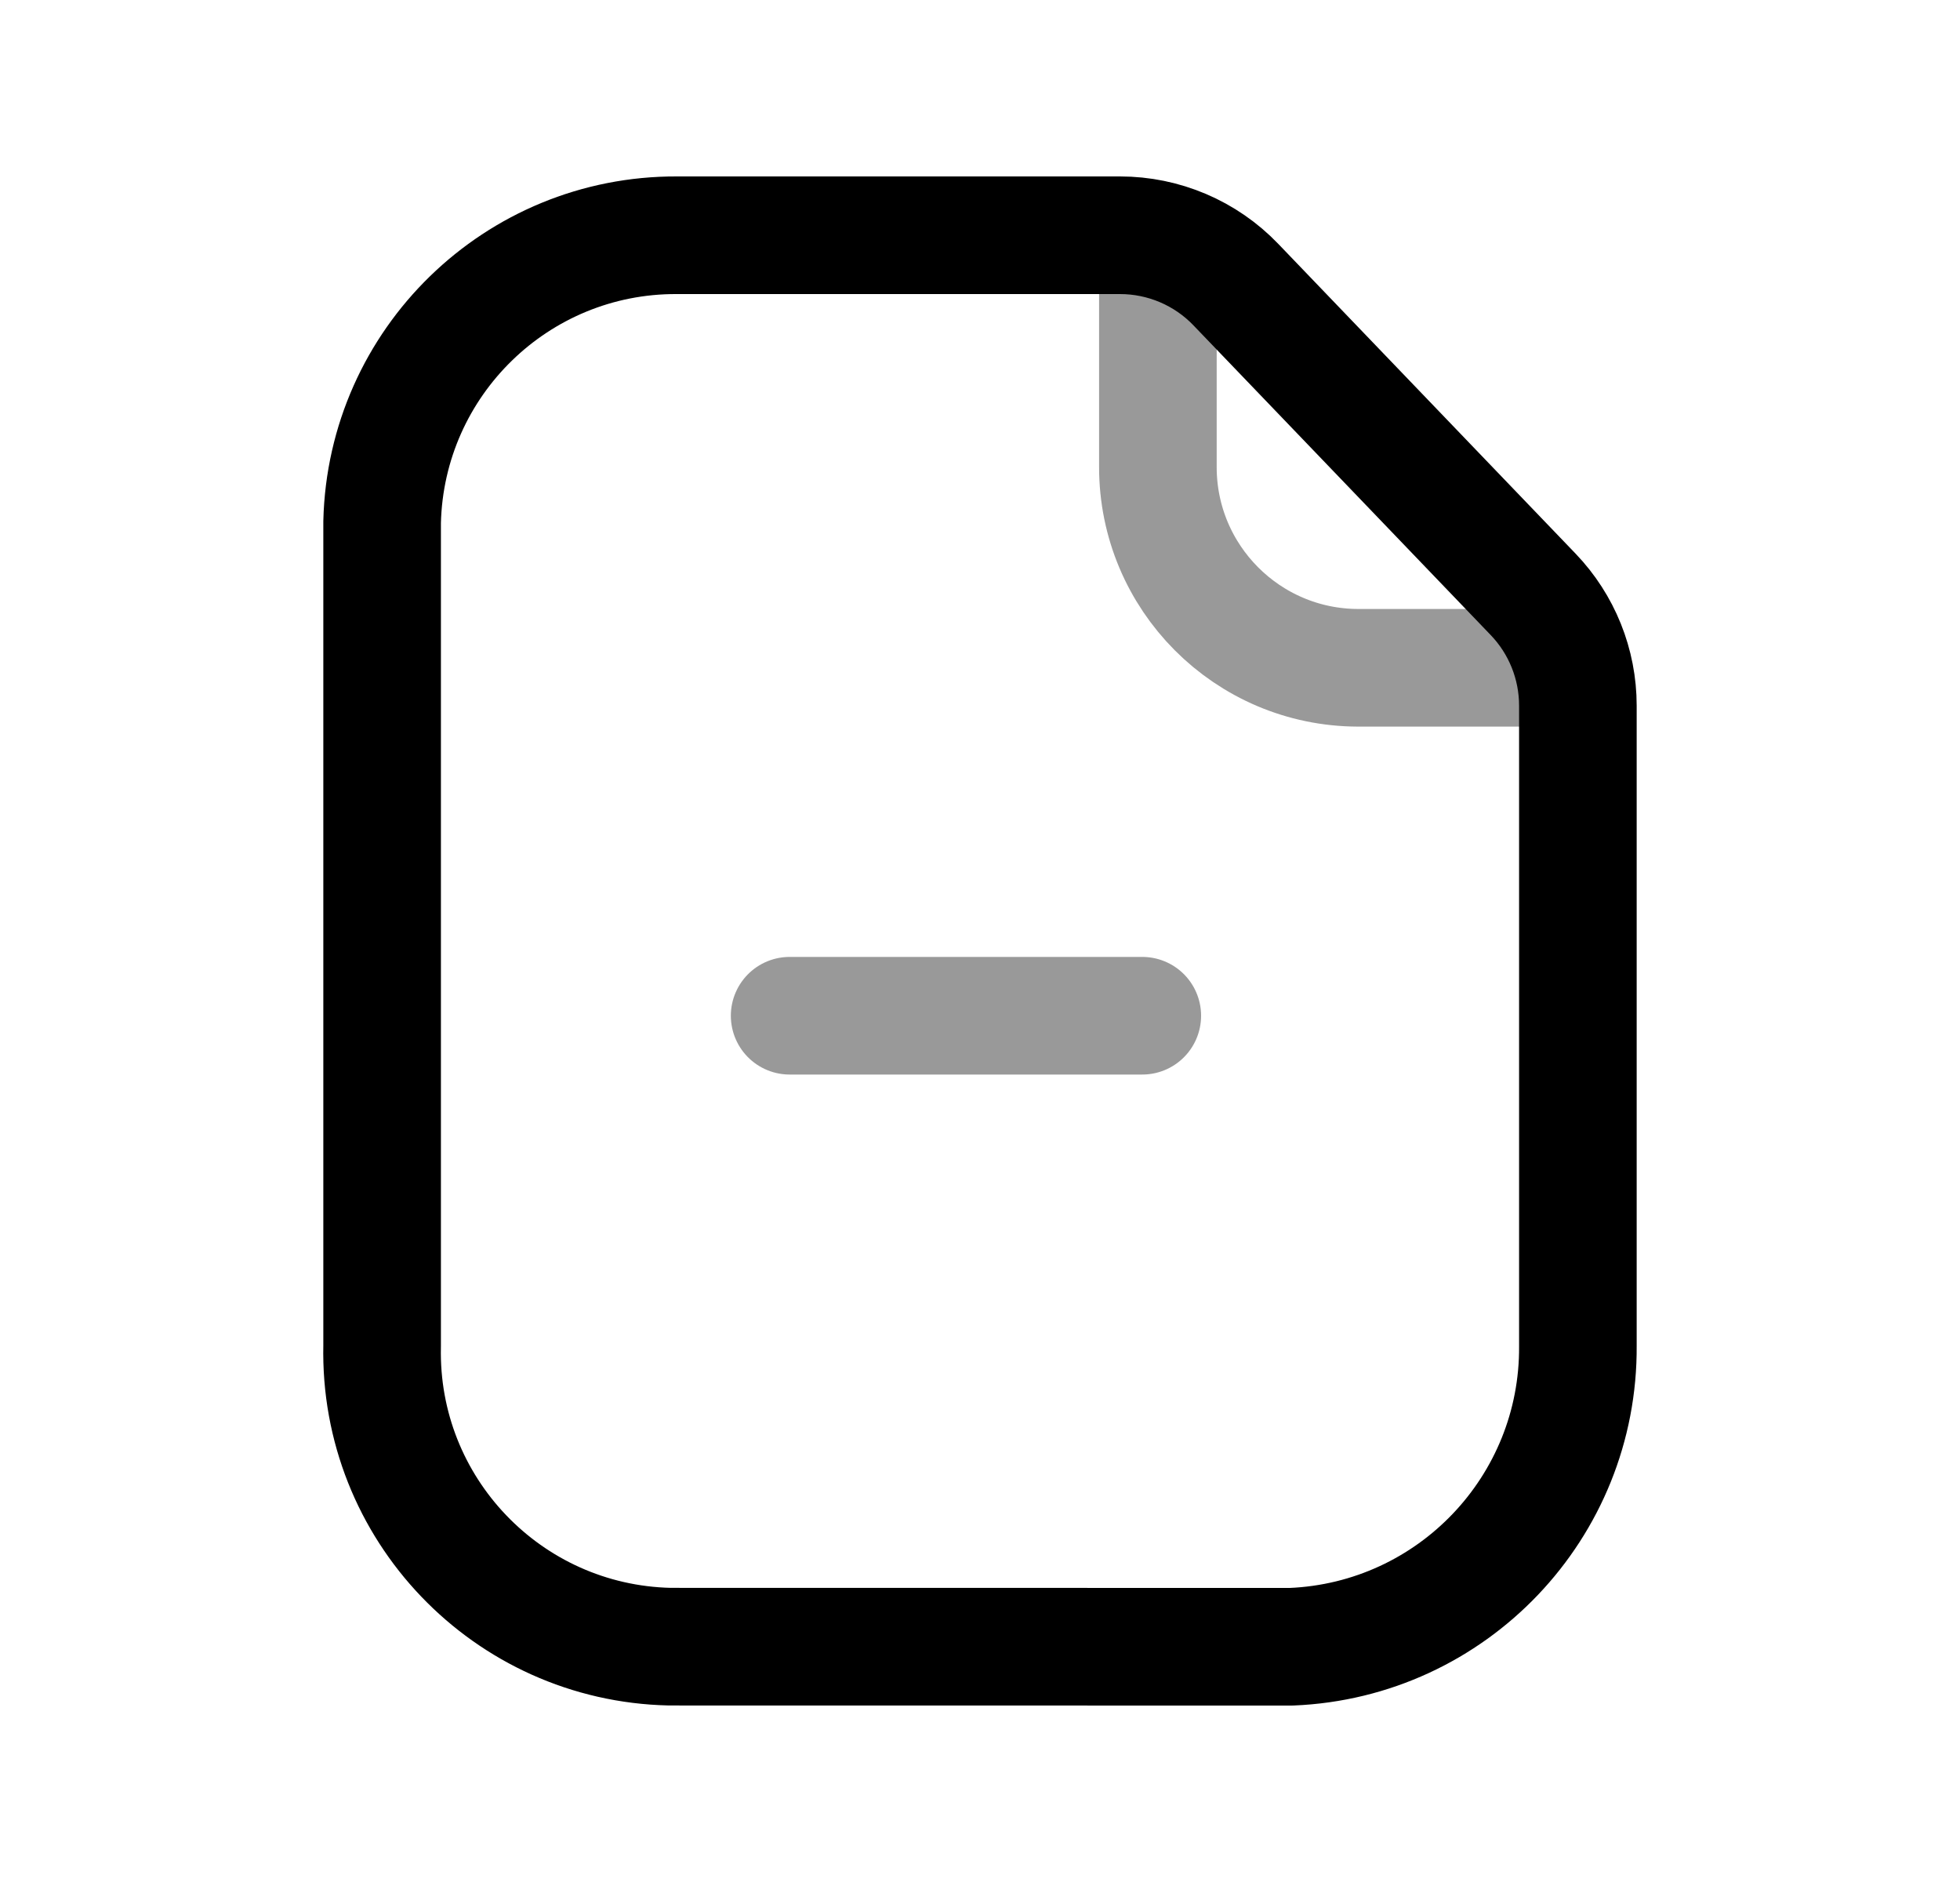 <svg width="25" height="24" viewBox="0 0 25 24" fill="none" xmlns="http://www.w3.org/2000/svg">
<path opacity="0.4" d="M14.57 12.953H10.072" stroke="black" stroke-width="1.5" stroke-linecap="round" stroke-linejoin="round"/>
<path d="M14.286 3C14.843 3 15.378 3.227 15.764 3.63L19.555 7.579C19.922 7.961 20.126 8.47 20.126 8.999V17.163C20.141 19.22 18.523 20.916 16.47 21L8.544 20.999C6.471 20.953 4.828 19.236 4.874 17.163V6.657C4.923 4.618 6.594 2.991 8.634 3H14.286Z" stroke="black" stroke-width="1.5" stroke-linecap="round" stroke-linejoin="round"/>
<path opacity="0.4" d="M14.769 3.062V5.955C14.768 7.366 15.91 8.513 17.323 8.516H20.061" stroke="black" stroke-width="1.5" stroke-linecap="round" stroke-linejoin="round"/>
</svg>